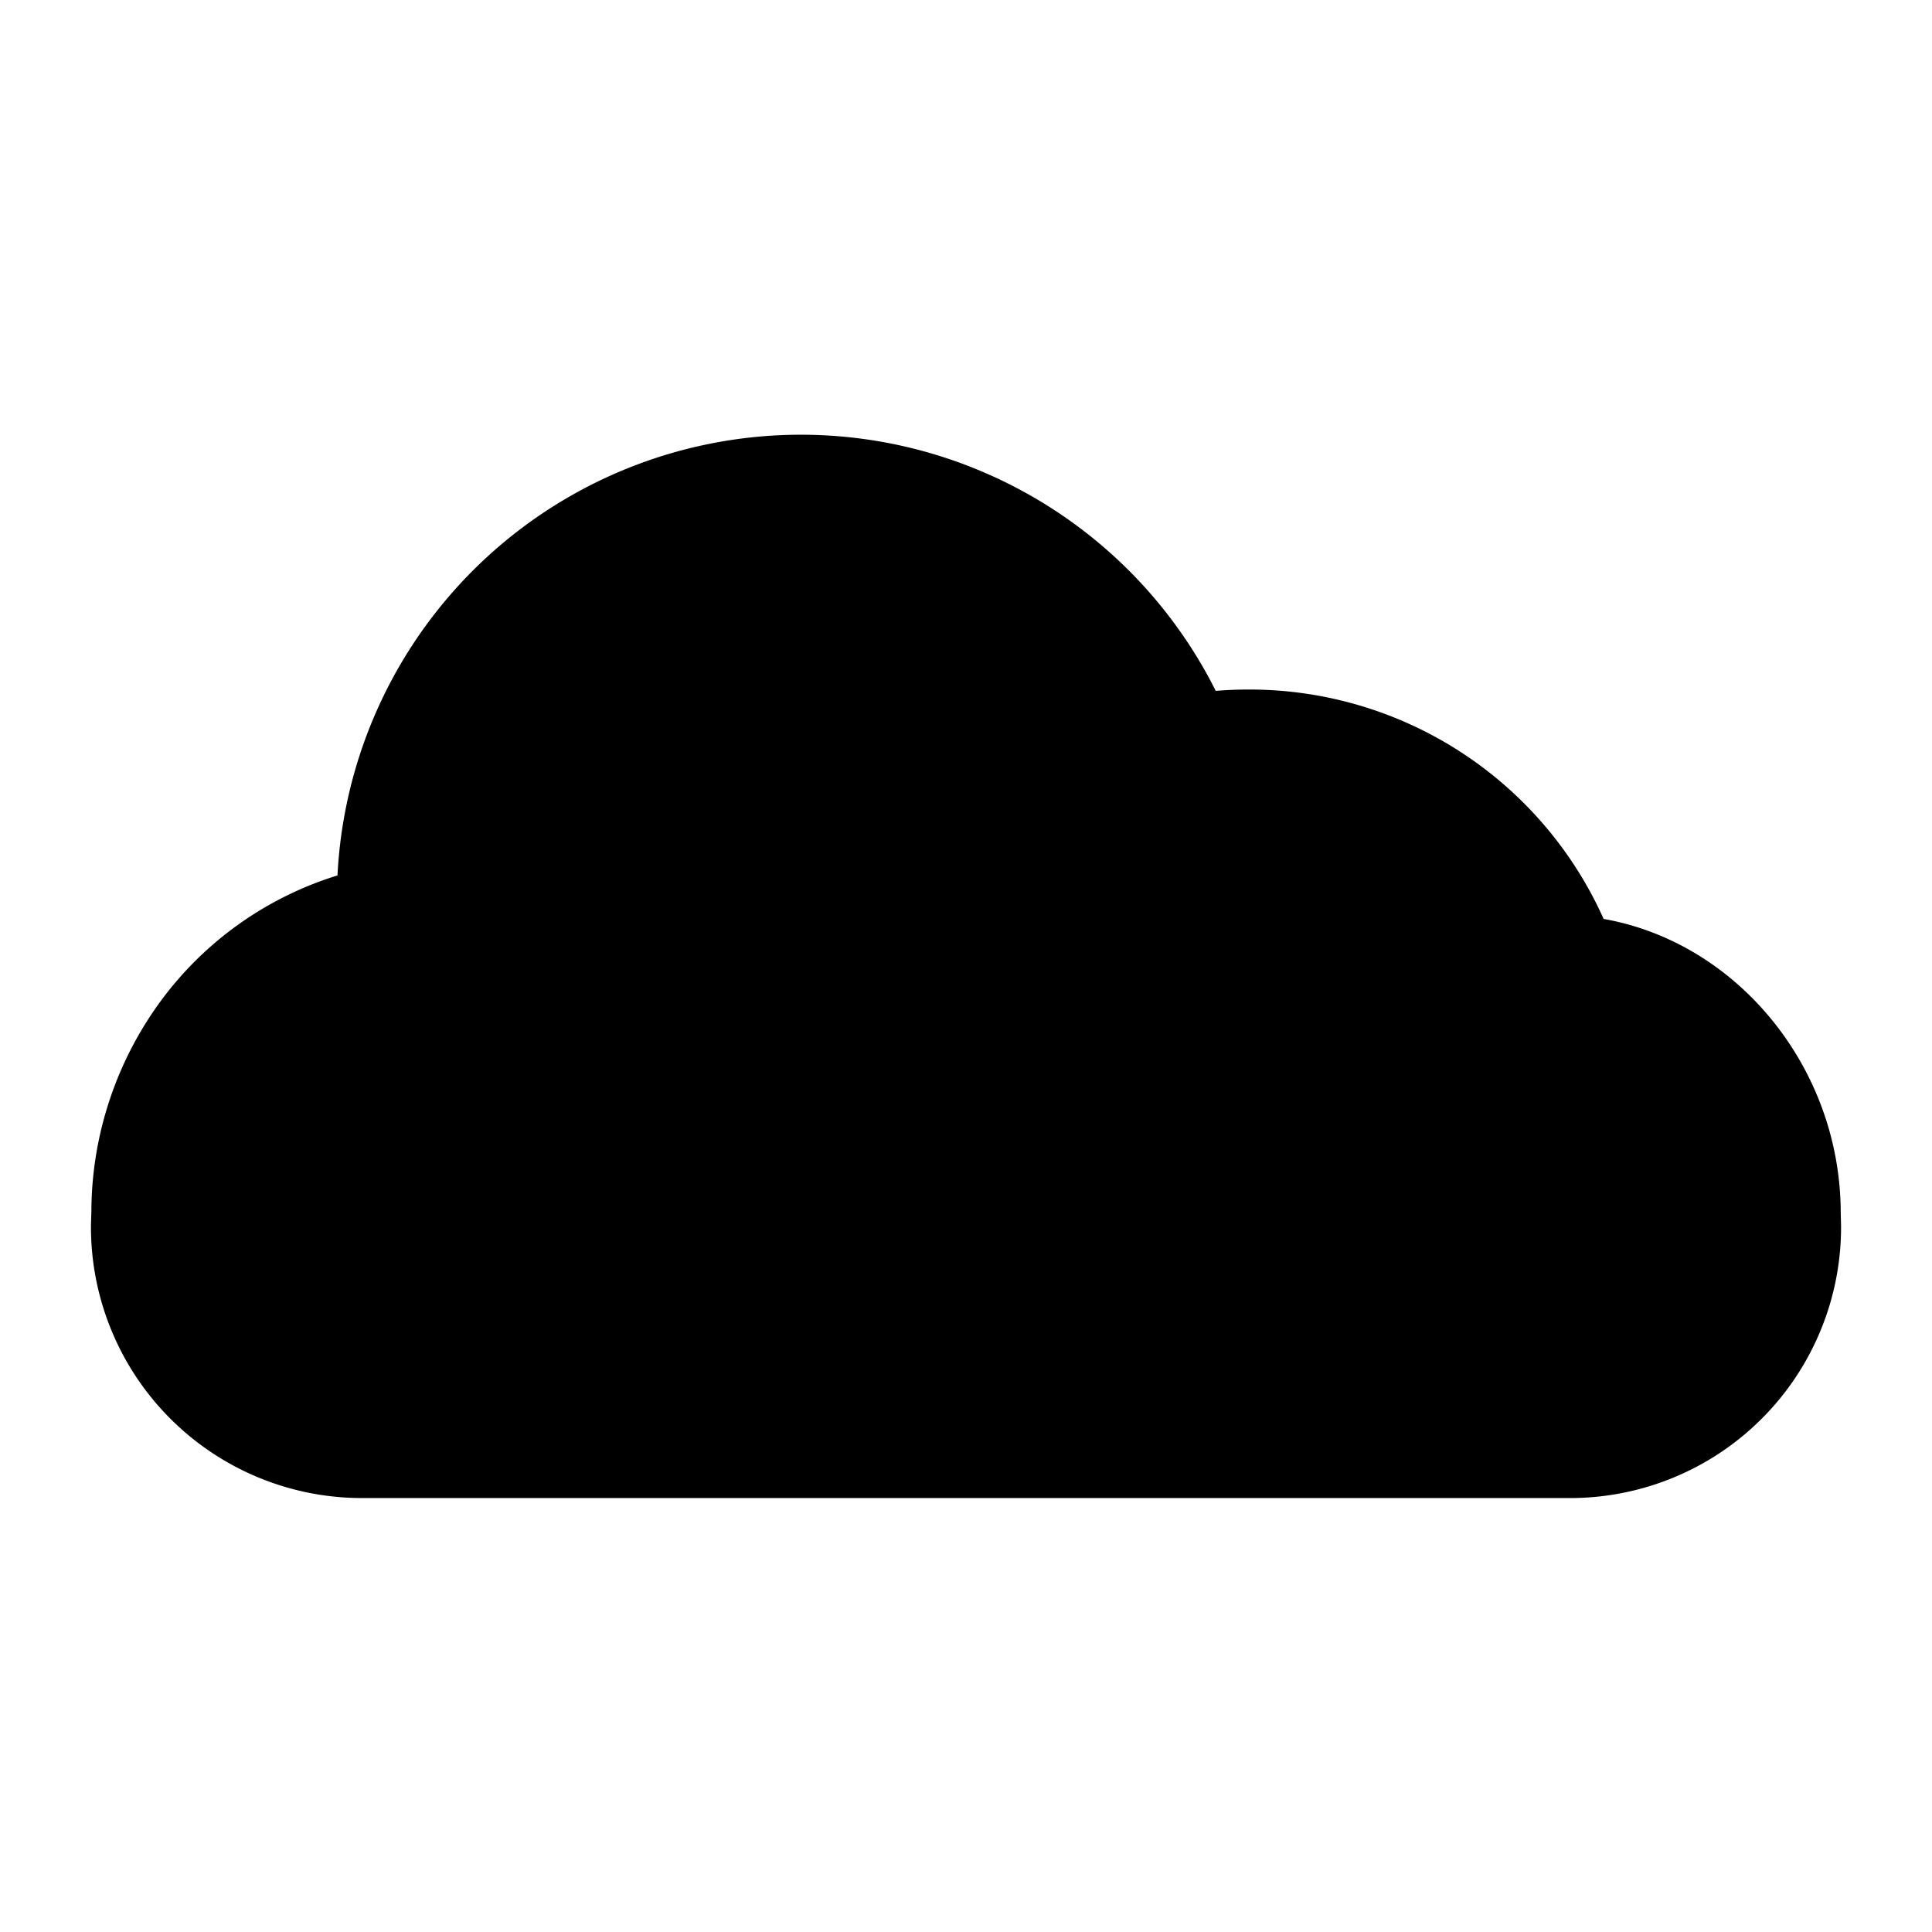 <svg xmlns="http://www.w3.org/2000/svg" viewBox="0 0 512 512"><path d="m 424.979,243.525 a 102.81,102.81 0 0 0 -94.273,-60.79 c -2.837,0 -5.687,0.118 -8.525,0.351 A 122.963,122.963 0 0 0 89.438,232 91.8,91.8 0 0 0 44.391,262.923 94.74,94.74 0 0 0 24.214,321.073 l -0.1,3.258 c 0,0.146 -0.007,0.291 -0.008,0.44 A 71.828,71.828 0 0 0 95.72,397 h 320.6 a 71.793,71.793 0 0 0 71.58,-72.012 l -0.09,-3.742 C 487.694,283 460.481,249.794 424.979,243.525 Z"></path></svg>